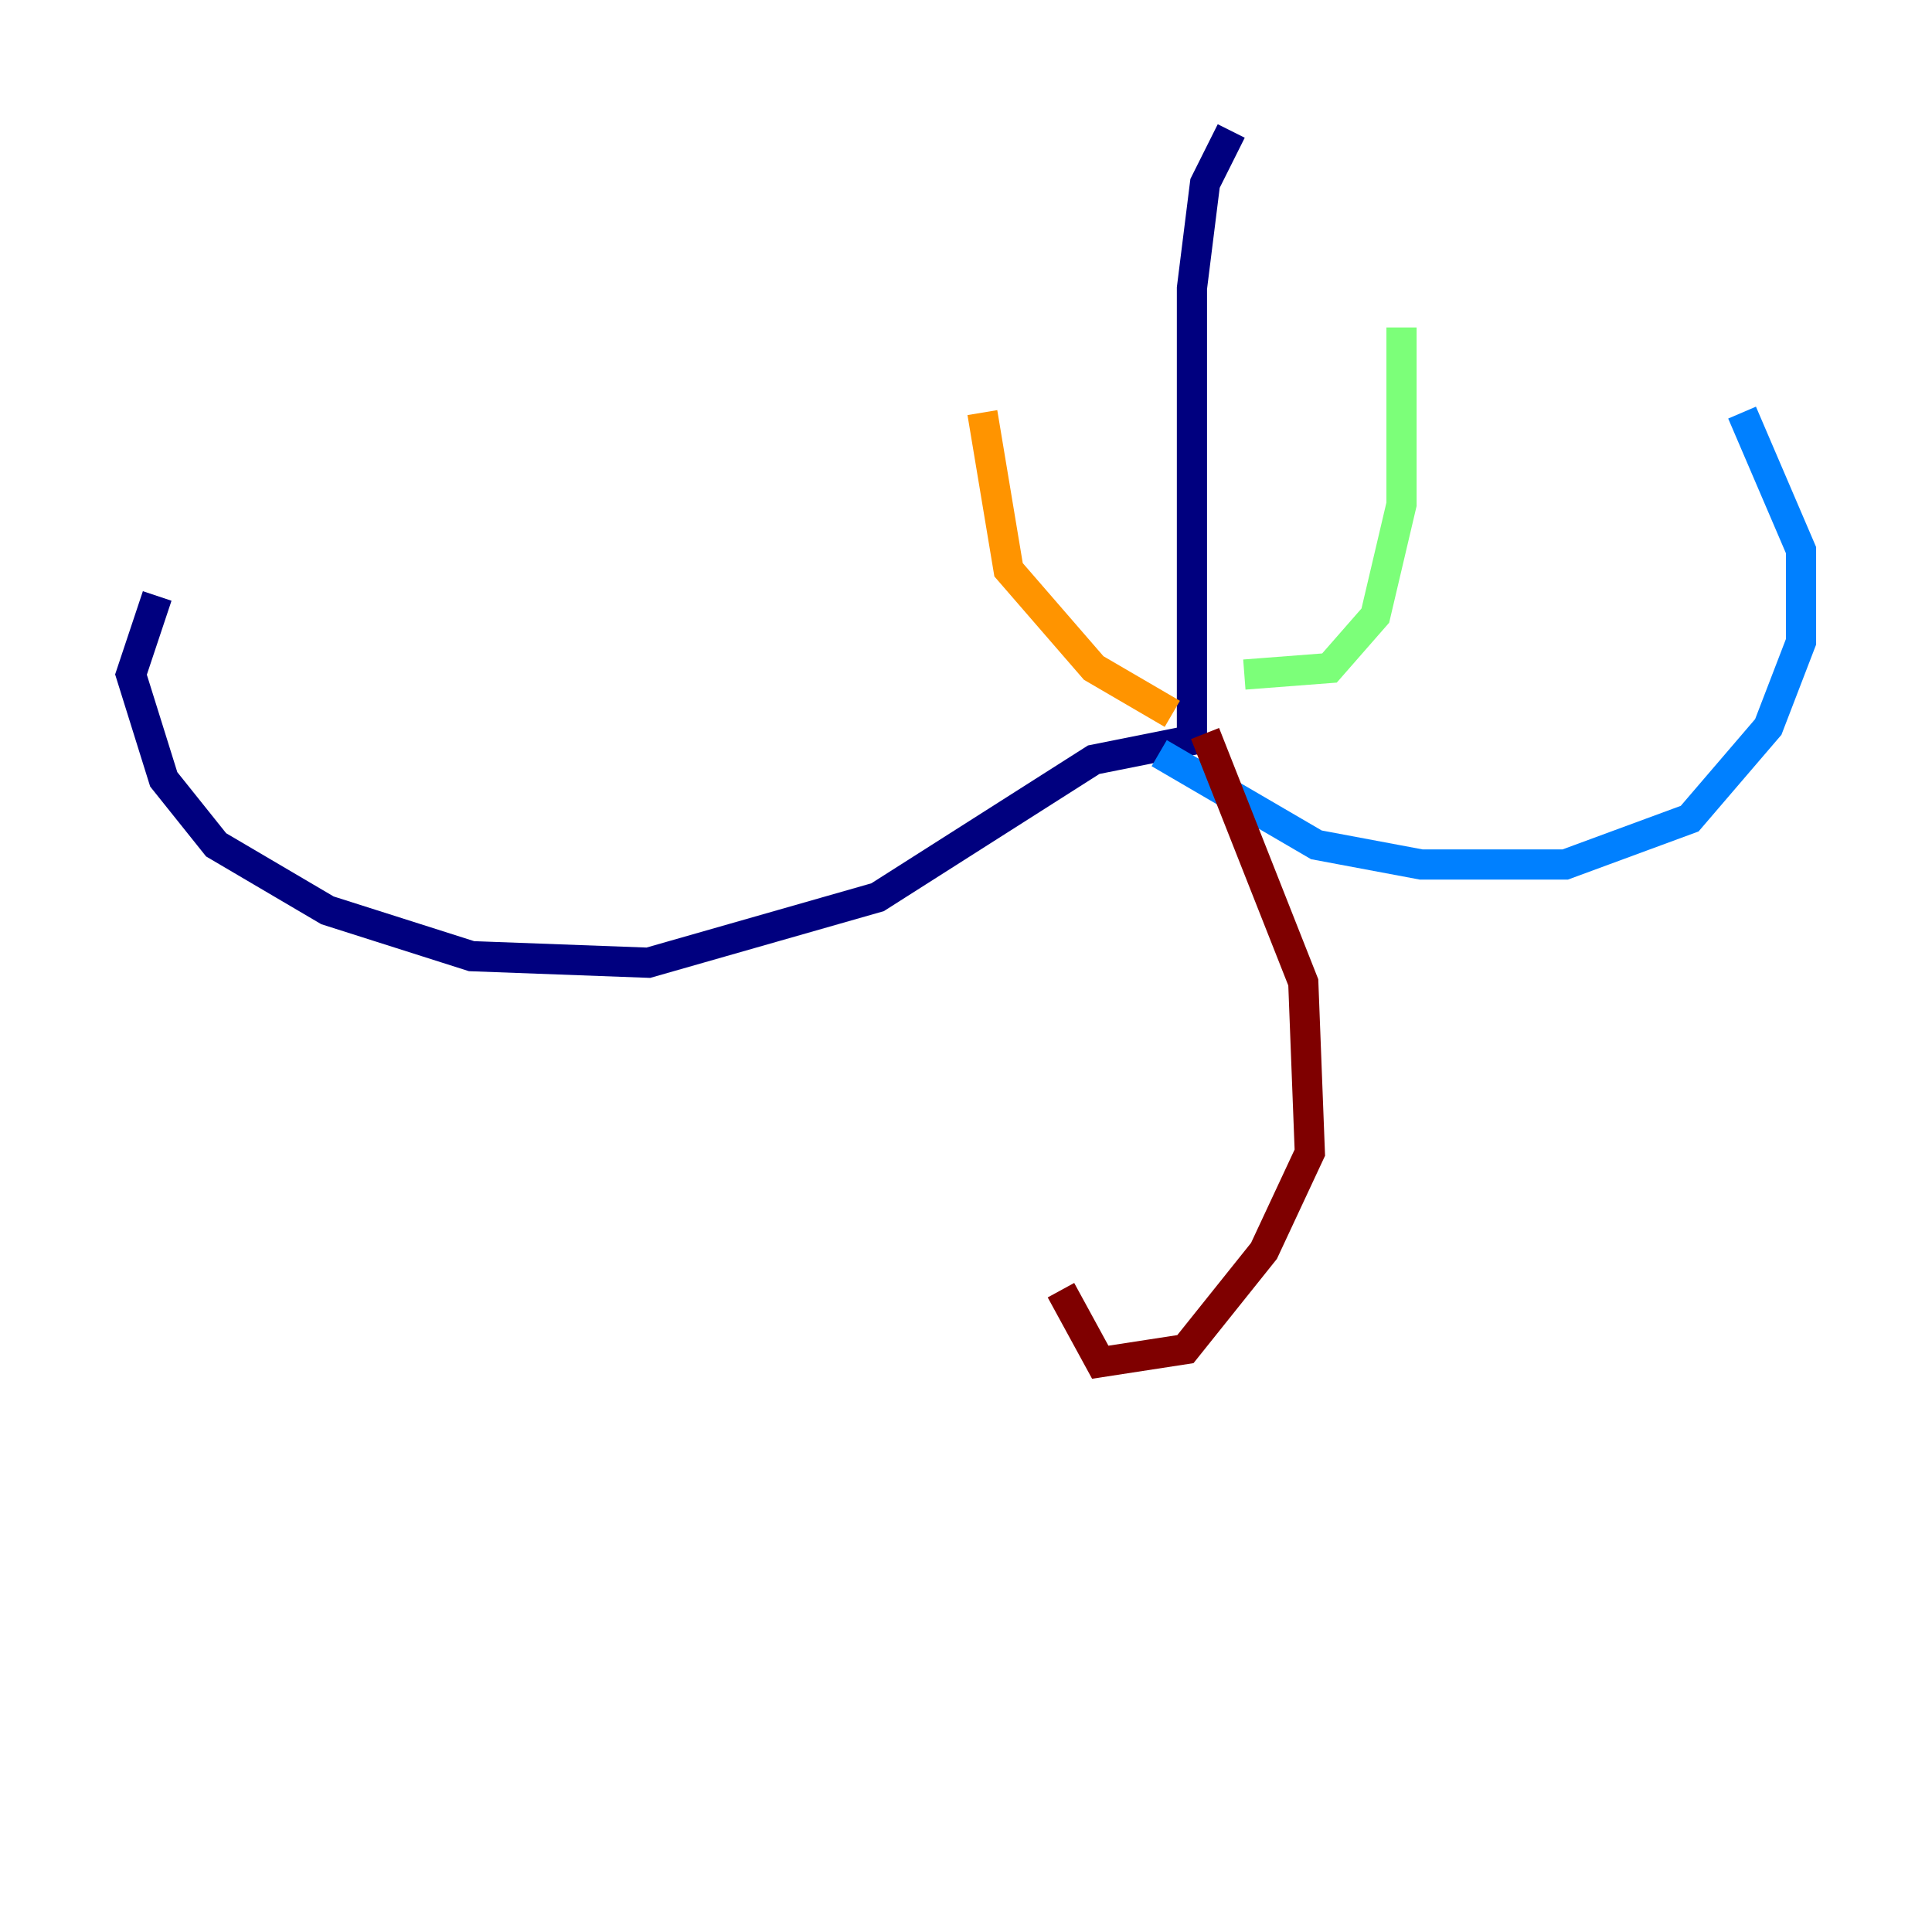 <?xml version="1.0" encoding="utf-8" ?>
<svg baseProfile="tiny" height="128" version="1.2" viewBox="0,0,128,128" width="128" xmlns="http://www.w3.org/2000/svg" xmlns:ev="http://www.w3.org/2001/xml-events" xmlns:xlink="http://www.w3.org/1999/xlink"><defs /><polyline fill="none" points="81.573,8.678 79.837,12.149 78.969,19.091 78.969,49.031 72.461,50.332 58.142,59.444 42.956,63.783 31.241,63.349 21.695,60.312 14.319,55.973 10.848,51.634 8.678,44.691 10.414,39.485" stroke="#00007f" stroke-width="2" /><polyline fill="none" points="76.8,49.898 87.214,55.973 94.156,57.275 103.702,57.275 111.946,54.237 117.153,48.163 119.322,42.522 119.322,36.447 115.417,27.336" stroke="#0080ff" stroke-width="2" /><polyline fill="none" points="82.441,44.691 88.081,44.258 91.119,40.786 92.854,33.41 92.854,21.695" stroke="#7cff79" stroke-width="2" /><polyline fill="none" points="77.668,47.295 72.461,44.258 66.82,37.749 65.085,27.336" stroke="#ff9400" stroke-width="2" /><polyline fill="none" points="79.837,48.597 86.346,65.085 86.78,76.366 83.742,82.875 78.536,89.383 72.895,90.251 70.291,85.478" stroke="#7f0000" stroke-width="2" /></svg>